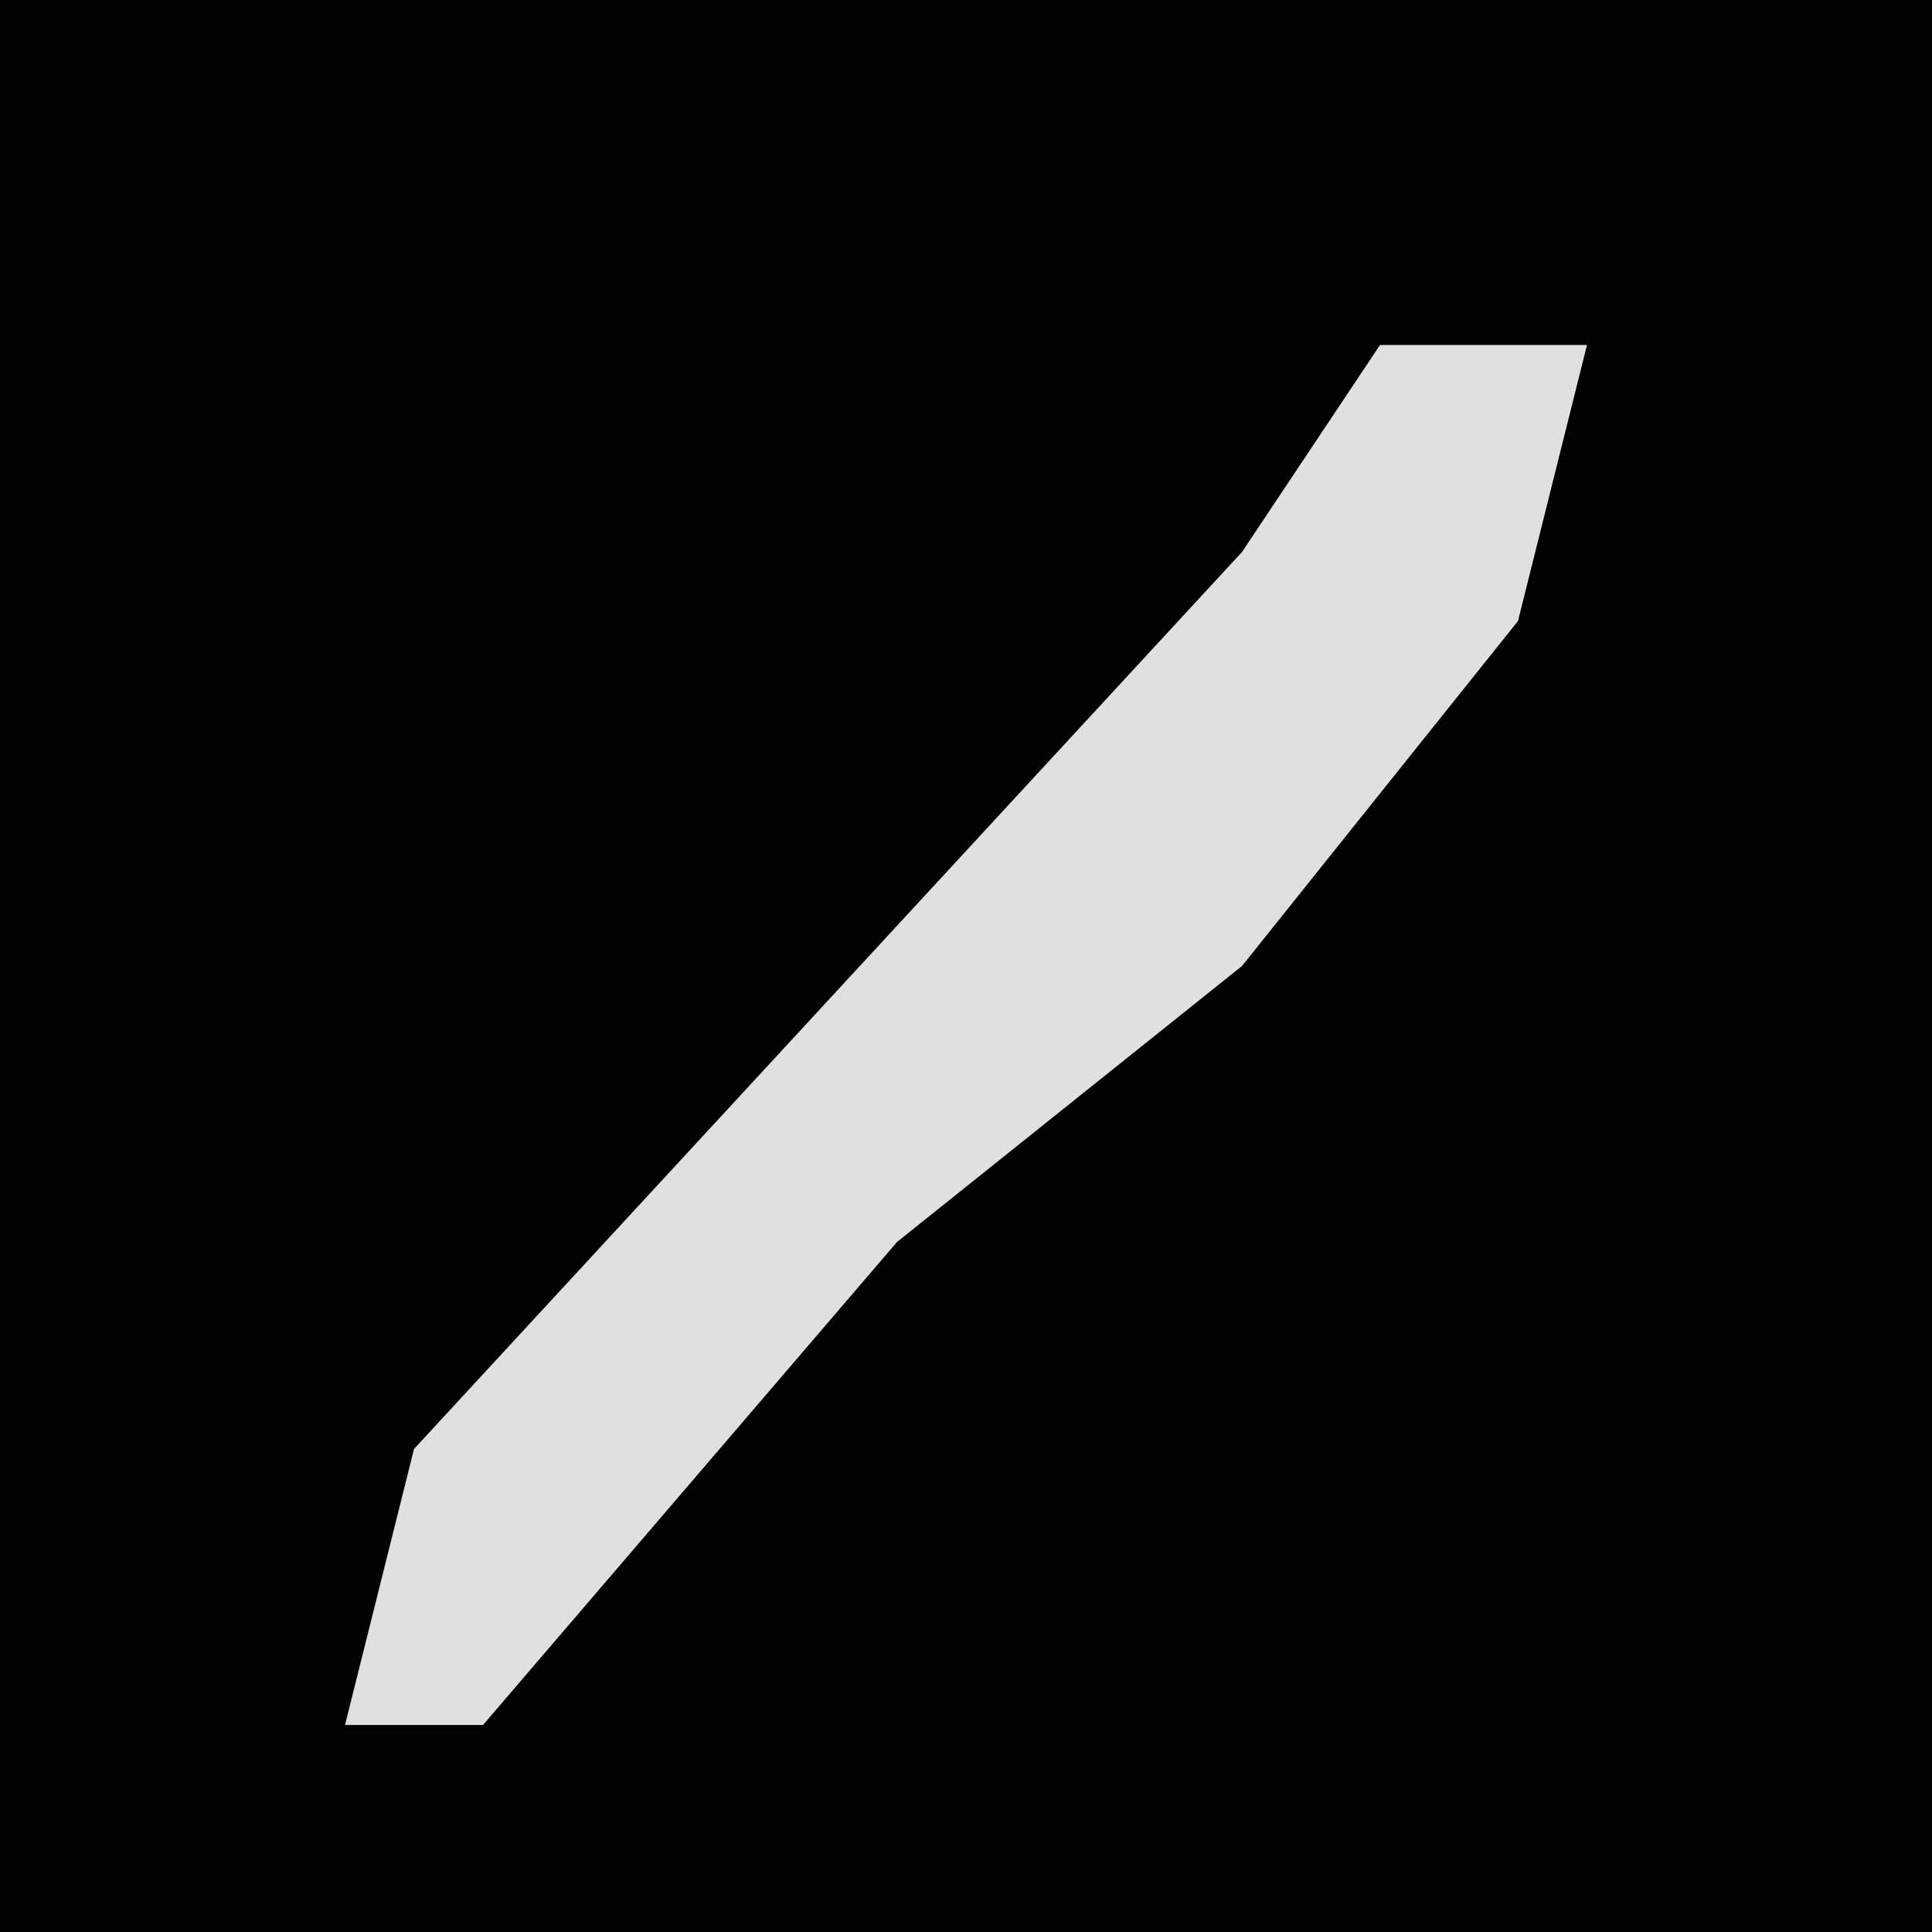 <?xml version="1.0" encoding="UTF-8"?>
<svg version="1.1" xmlns="http://www.w3.org/2000/svg" width="28" height="28">
<path d="M0,0 L28,0 L28,28 L0,28 Z " fill="#020202" transform="translate(0,0)"/>
<path d="M0,0 L3,0 L2,4 L-2,9 L-7,13 L-13,20 L-15,20 L-14,16 L-2,3 Z " fill="#E0E0E0" transform="translate(20,5)"/>
</svg>
